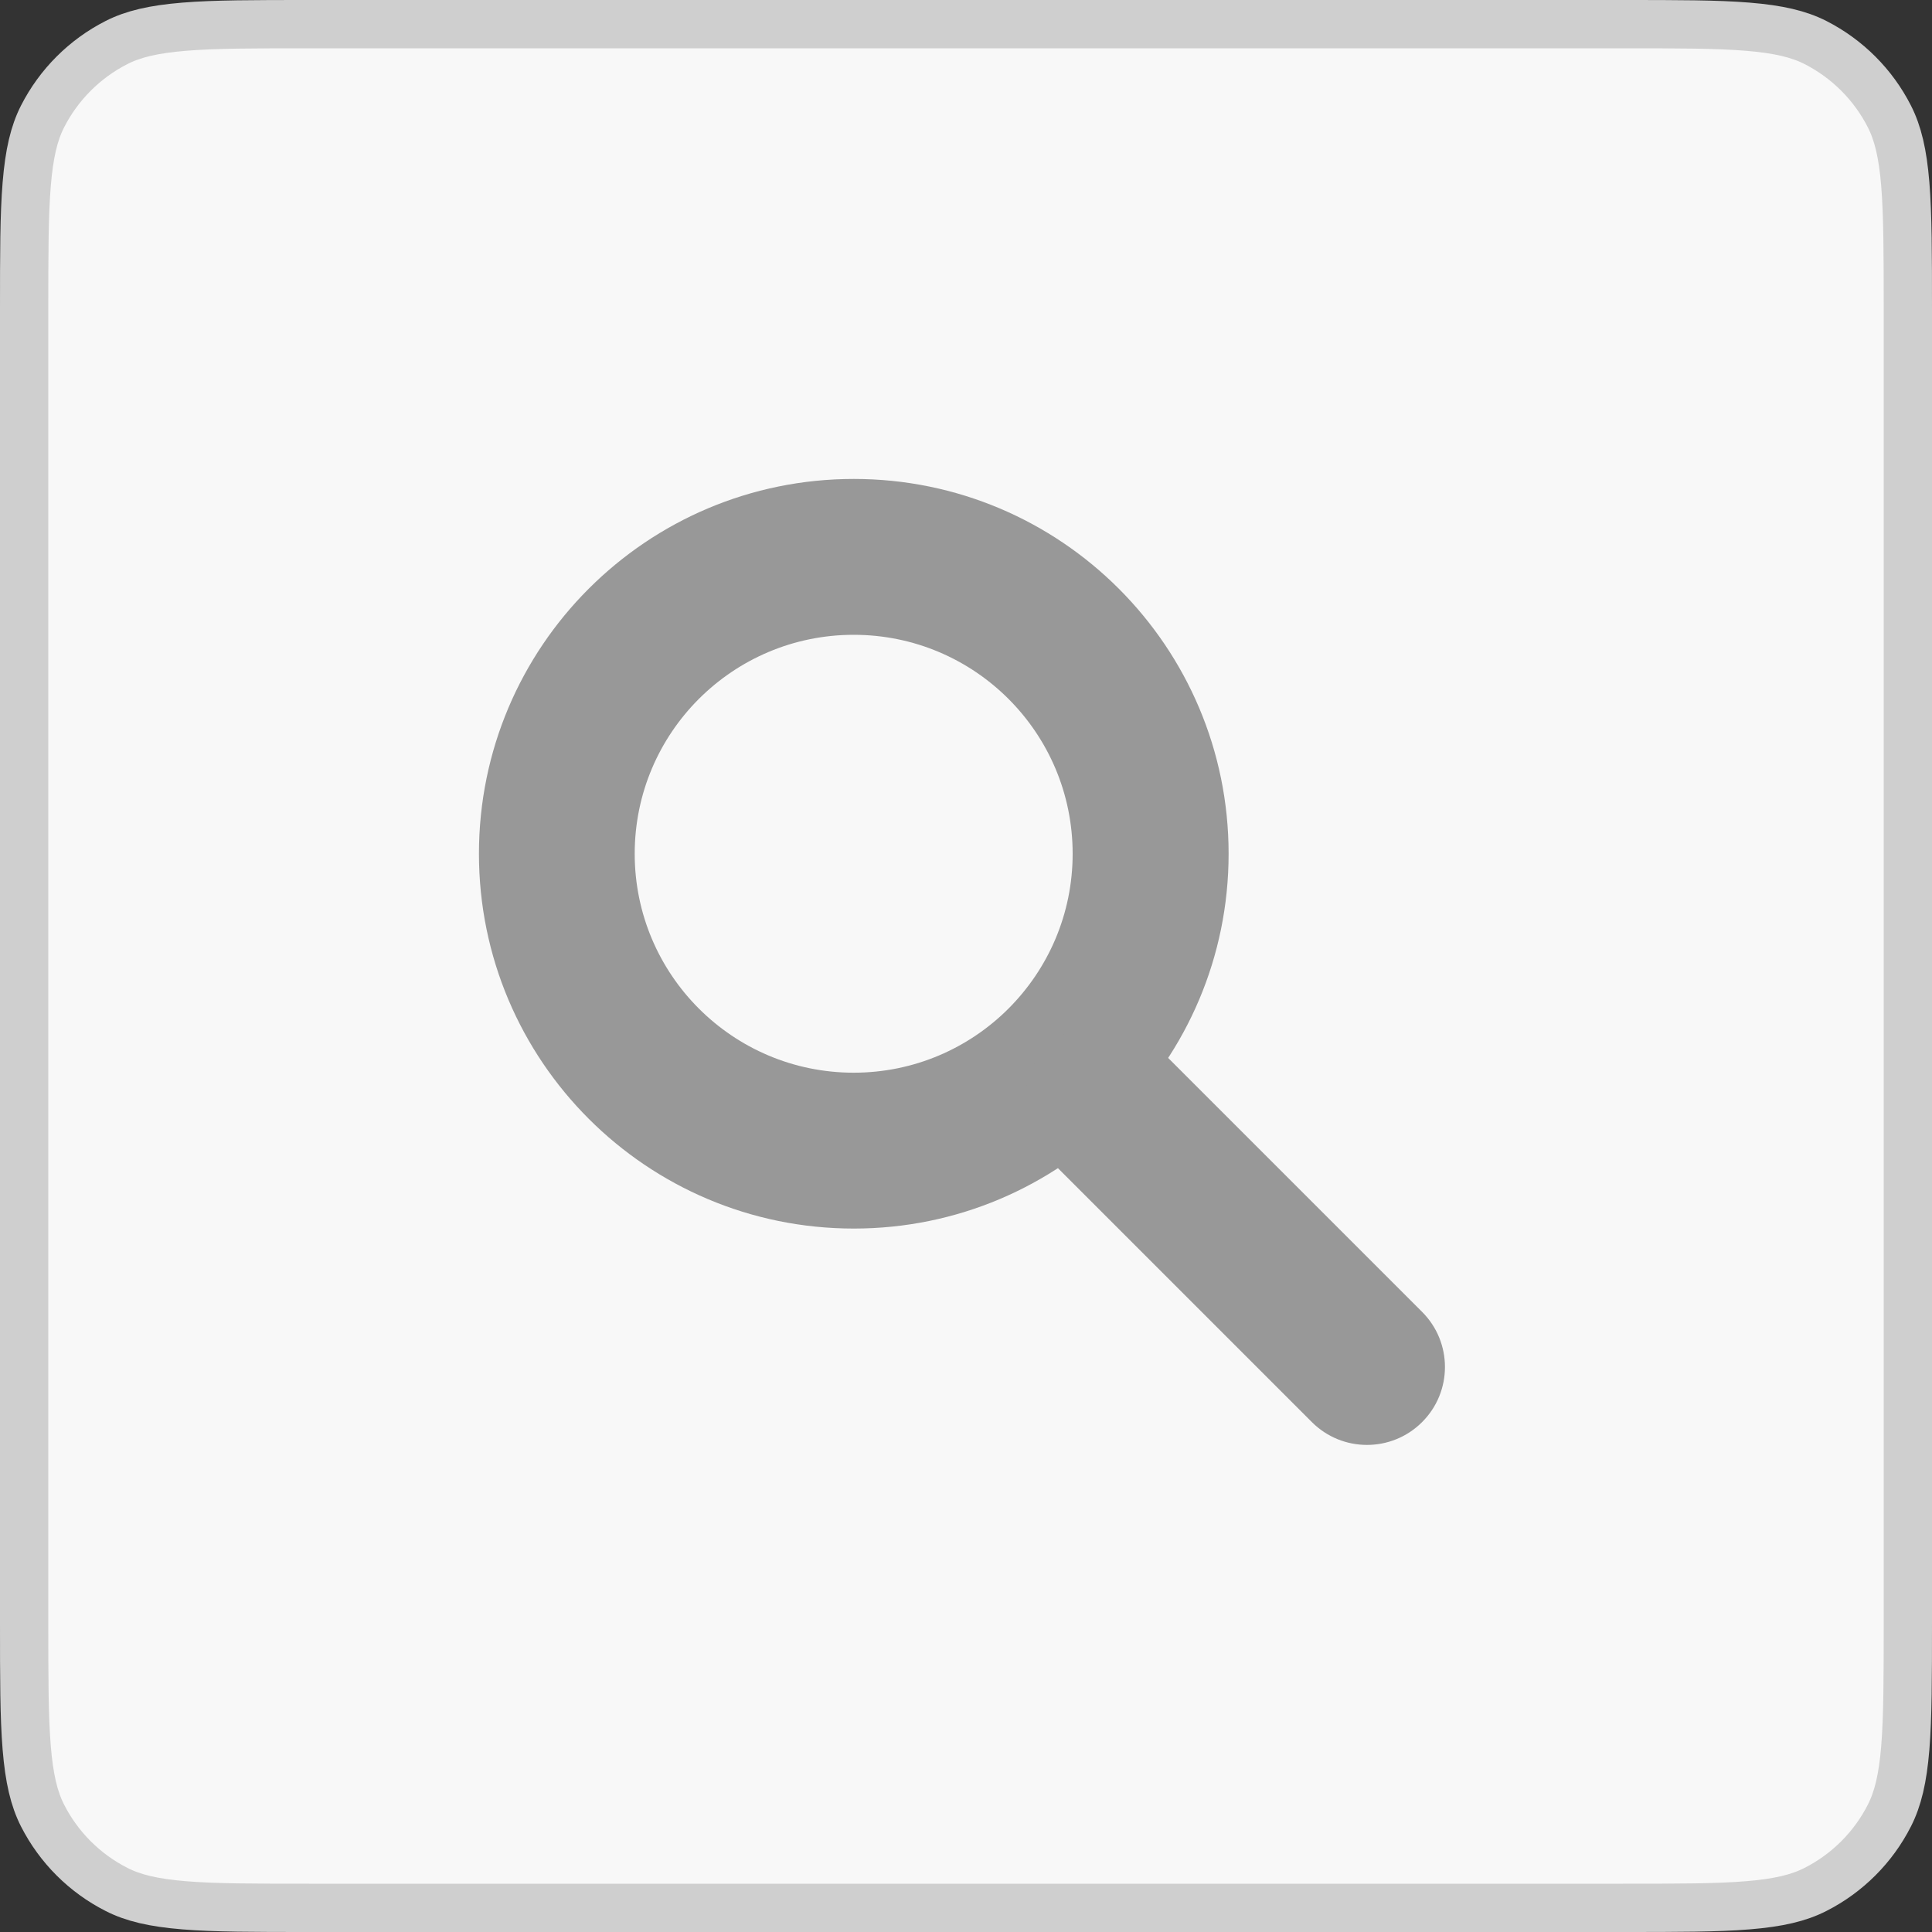 <svg width="40" height="40" viewBox="0 0 40 40" fill="none" xmlns="http://www.w3.org/2000/svg">
<rect x="0" y="0" width="40" height="40" fill="#333333" stroke="none"/>
<path d="M0.5 6.4C0.5 5.272 0.5 4.455 0.553 3.814C0.605 3.177 0.705 2.757 0.881 2.411C1.217 1.752 1.752 1.217 2.411 0.881C2.756 0.705 3.177 0.605 3.813 0.553C4.455 0.5 5.272 0.5 6.4 0.5H33.6C34.728 0.5 35.544 0.5 36.186 0.553C36.822 0.605 37.243 0.705 37.589 0.881C38.247 1.217 38.783 1.752 39.118 2.411C39.294 2.757 39.395 3.177 39.447 3.814C39.499 4.455 39.5 5.272 39.5 6.4V33.6C39.5 34.728 39.499 35.545 39.447 36.187C39.395 36.823 39.294 37.243 39.118 37.589C38.783 38.248 38.247 38.783 37.589 39.118C37.243 39.295 36.822 39.395 36.186 39.447C35.544 39.5 34.728 39.5 33.6 39.5H6.4C5.272 39.5 4.455 39.5 3.813 39.447C3.177 39.395 2.756 39.295 2.411 39.118C1.752 38.783 1.217 38.248 0.881 37.589C0.705 37.243 0.605 36.823 0.553 36.187C0.5 35.545 0.5 34.728 0.5 33.6V6.4Z" fill="#F8F8F8"/>
<path fill-rule="evenodd" clip-rule="evenodd" d="M25.437 17.676C25.437 21.962 21.963 25.436 17.677 25.436C13.39 25.436 9.916 21.962 9.916 17.676C9.916 13.39 13.39 9.916 17.677 9.916C21.963 9.916 25.437 13.39 25.437 17.676ZM13.141 17.676C13.141 20.179 15.171 22.209 17.675 22.209C20.178 22.209 22.208 20.179 22.208 17.676C22.208 15.172 20.178 13.143 17.675 13.143C15.171 13.143 13.141 15.172 13.141 17.676Z" fill="#989898"/>
<path d="M21.683 23.965C21.053 23.335 21.053 22.314 21.683 21.684C22.313 21.053 23.335 21.053 23.965 21.683L29.443 27.161C30.074 27.791 30.074 28.813 29.443 29.443C28.813 30.073 27.791 30.073 27.161 29.443L21.683 23.965Z" fill="#989898"/>
<path d="M0.5 6.4C0.5 5.272 0.5 4.455 0.553 3.814C0.605 3.177 0.705 2.757 0.881 2.411C1.217 1.752 1.752 1.217 2.411 0.881C2.756 0.705 3.177 0.605 3.813 0.553C4.455 0.5 5.272 0.5 6.4 0.5H33.6C34.728 0.5 35.544 0.5 36.186 0.553C36.822 0.605 37.243 0.705 37.589 0.881C38.247 1.217 38.783 1.752 39.118 2.411C39.294 2.757 39.395 3.177 39.447 3.814C39.499 4.455 39.5 5.272 39.5 6.4V33.6C39.5 34.728 39.499 35.545 39.447 36.187C39.395 36.823 39.294 37.243 39.118 37.589C38.783 38.248 38.247 38.783 37.589 39.118C37.243 39.295 36.822 39.395 36.186 39.447C35.544 39.5 34.728 39.5 33.6 39.5H6.4C5.272 39.5 4.455 39.5 3.813 39.447C3.177 39.395 2.756 39.295 2.411 39.118C1.752 38.783 1.217 38.248 0.881 37.589C0.705 37.243 0.605 36.823 0.553 36.187C0.5 35.545 0.5 34.728 0.5 33.6V6.4Z" stroke="#CFCFCF"/>
</svg>
